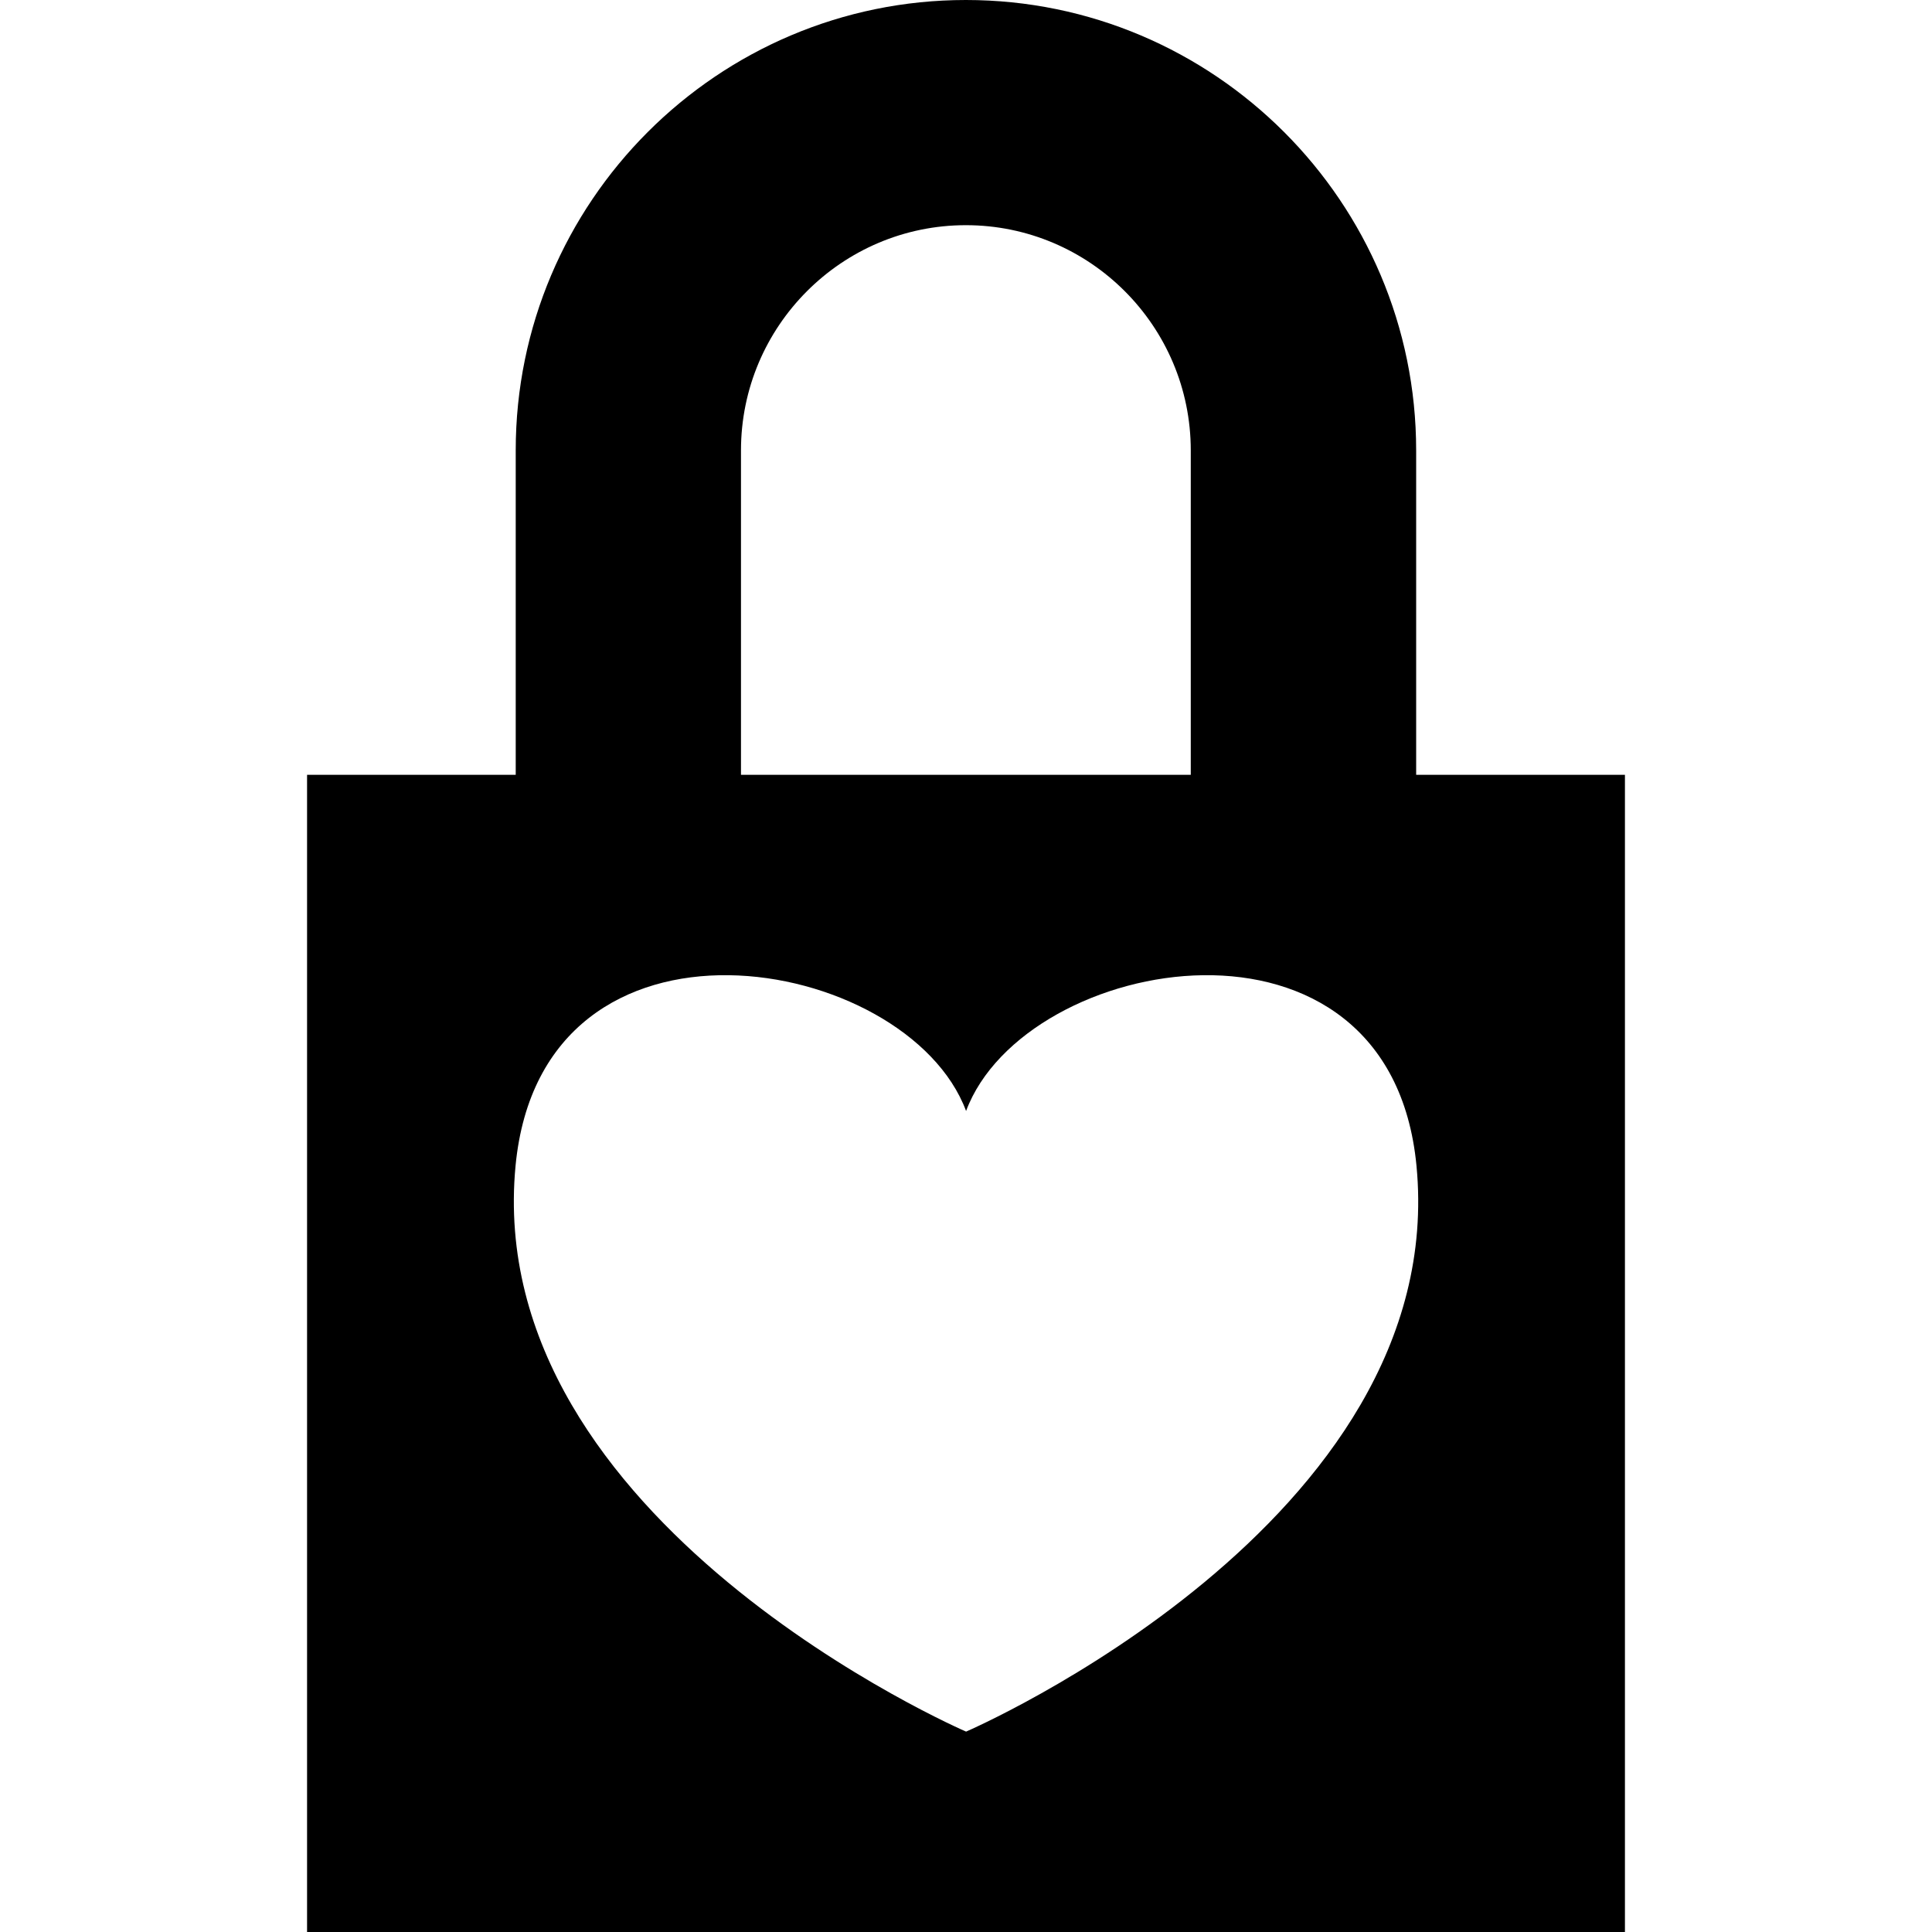 <?xml version="1.0" encoding="iso-8859-1"?>
<!-- Generator: Adobe Illustrator 16.0.0, SVG Export Plug-In . SVG Version: 6.00 Build 0)  -->
<!DOCTYPE svg PUBLIC "-//W3C//DTD SVG 1.1//EN" "http://www.w3.org/Graphics/SVG/1.1/DTD/svg11.dtd">
<svg version="1.1" id="Capa_1" xmlns="http://www.w3.org/2000/svg" xmlns:xlink="http://www.w3.org/1999/xlink" x="0px" y="0px"
	 width="47px" height="47px" viewBox="0 0 47 47" style="enable-background:new 0 0 47 47;" xml:space="preserve">
<g>
	<path d="M34.451,18.849v-7.892C34.451,4.915,29.537,0,23.497,0c-6.038,0-10.951,4.915-10.951,10.957v7.892H7.47V47h32.06V18.849
		H34.451z M18.026,10.957c0-3.021,2.455-5.479,5.471-5.479s5.471,2.458,5.471,5.479v7.892H18.026V10.957z M23.502,42.125
		c0,0-11.788-5.087-10.96-13.766c0.648-6.748,9.527-5.168,10.96-1.332c1.43-3.836,10.31-5.416,10.957,1.332
		C35.292,37.038,23.502,42.125,23.502,42.125z"/>
</g>
<g>
</g>
<g>
</g>
<g>
</g>
<g>
</g>
<g>
</g>
<g>
</g>
<g>
</g>
<g>
</g>
<g>
</g>
<g>
</g>
<g>
</g>
<g>
</g>
<g>
</g>
<g>
</g>
<g>
</g>
</svg>
